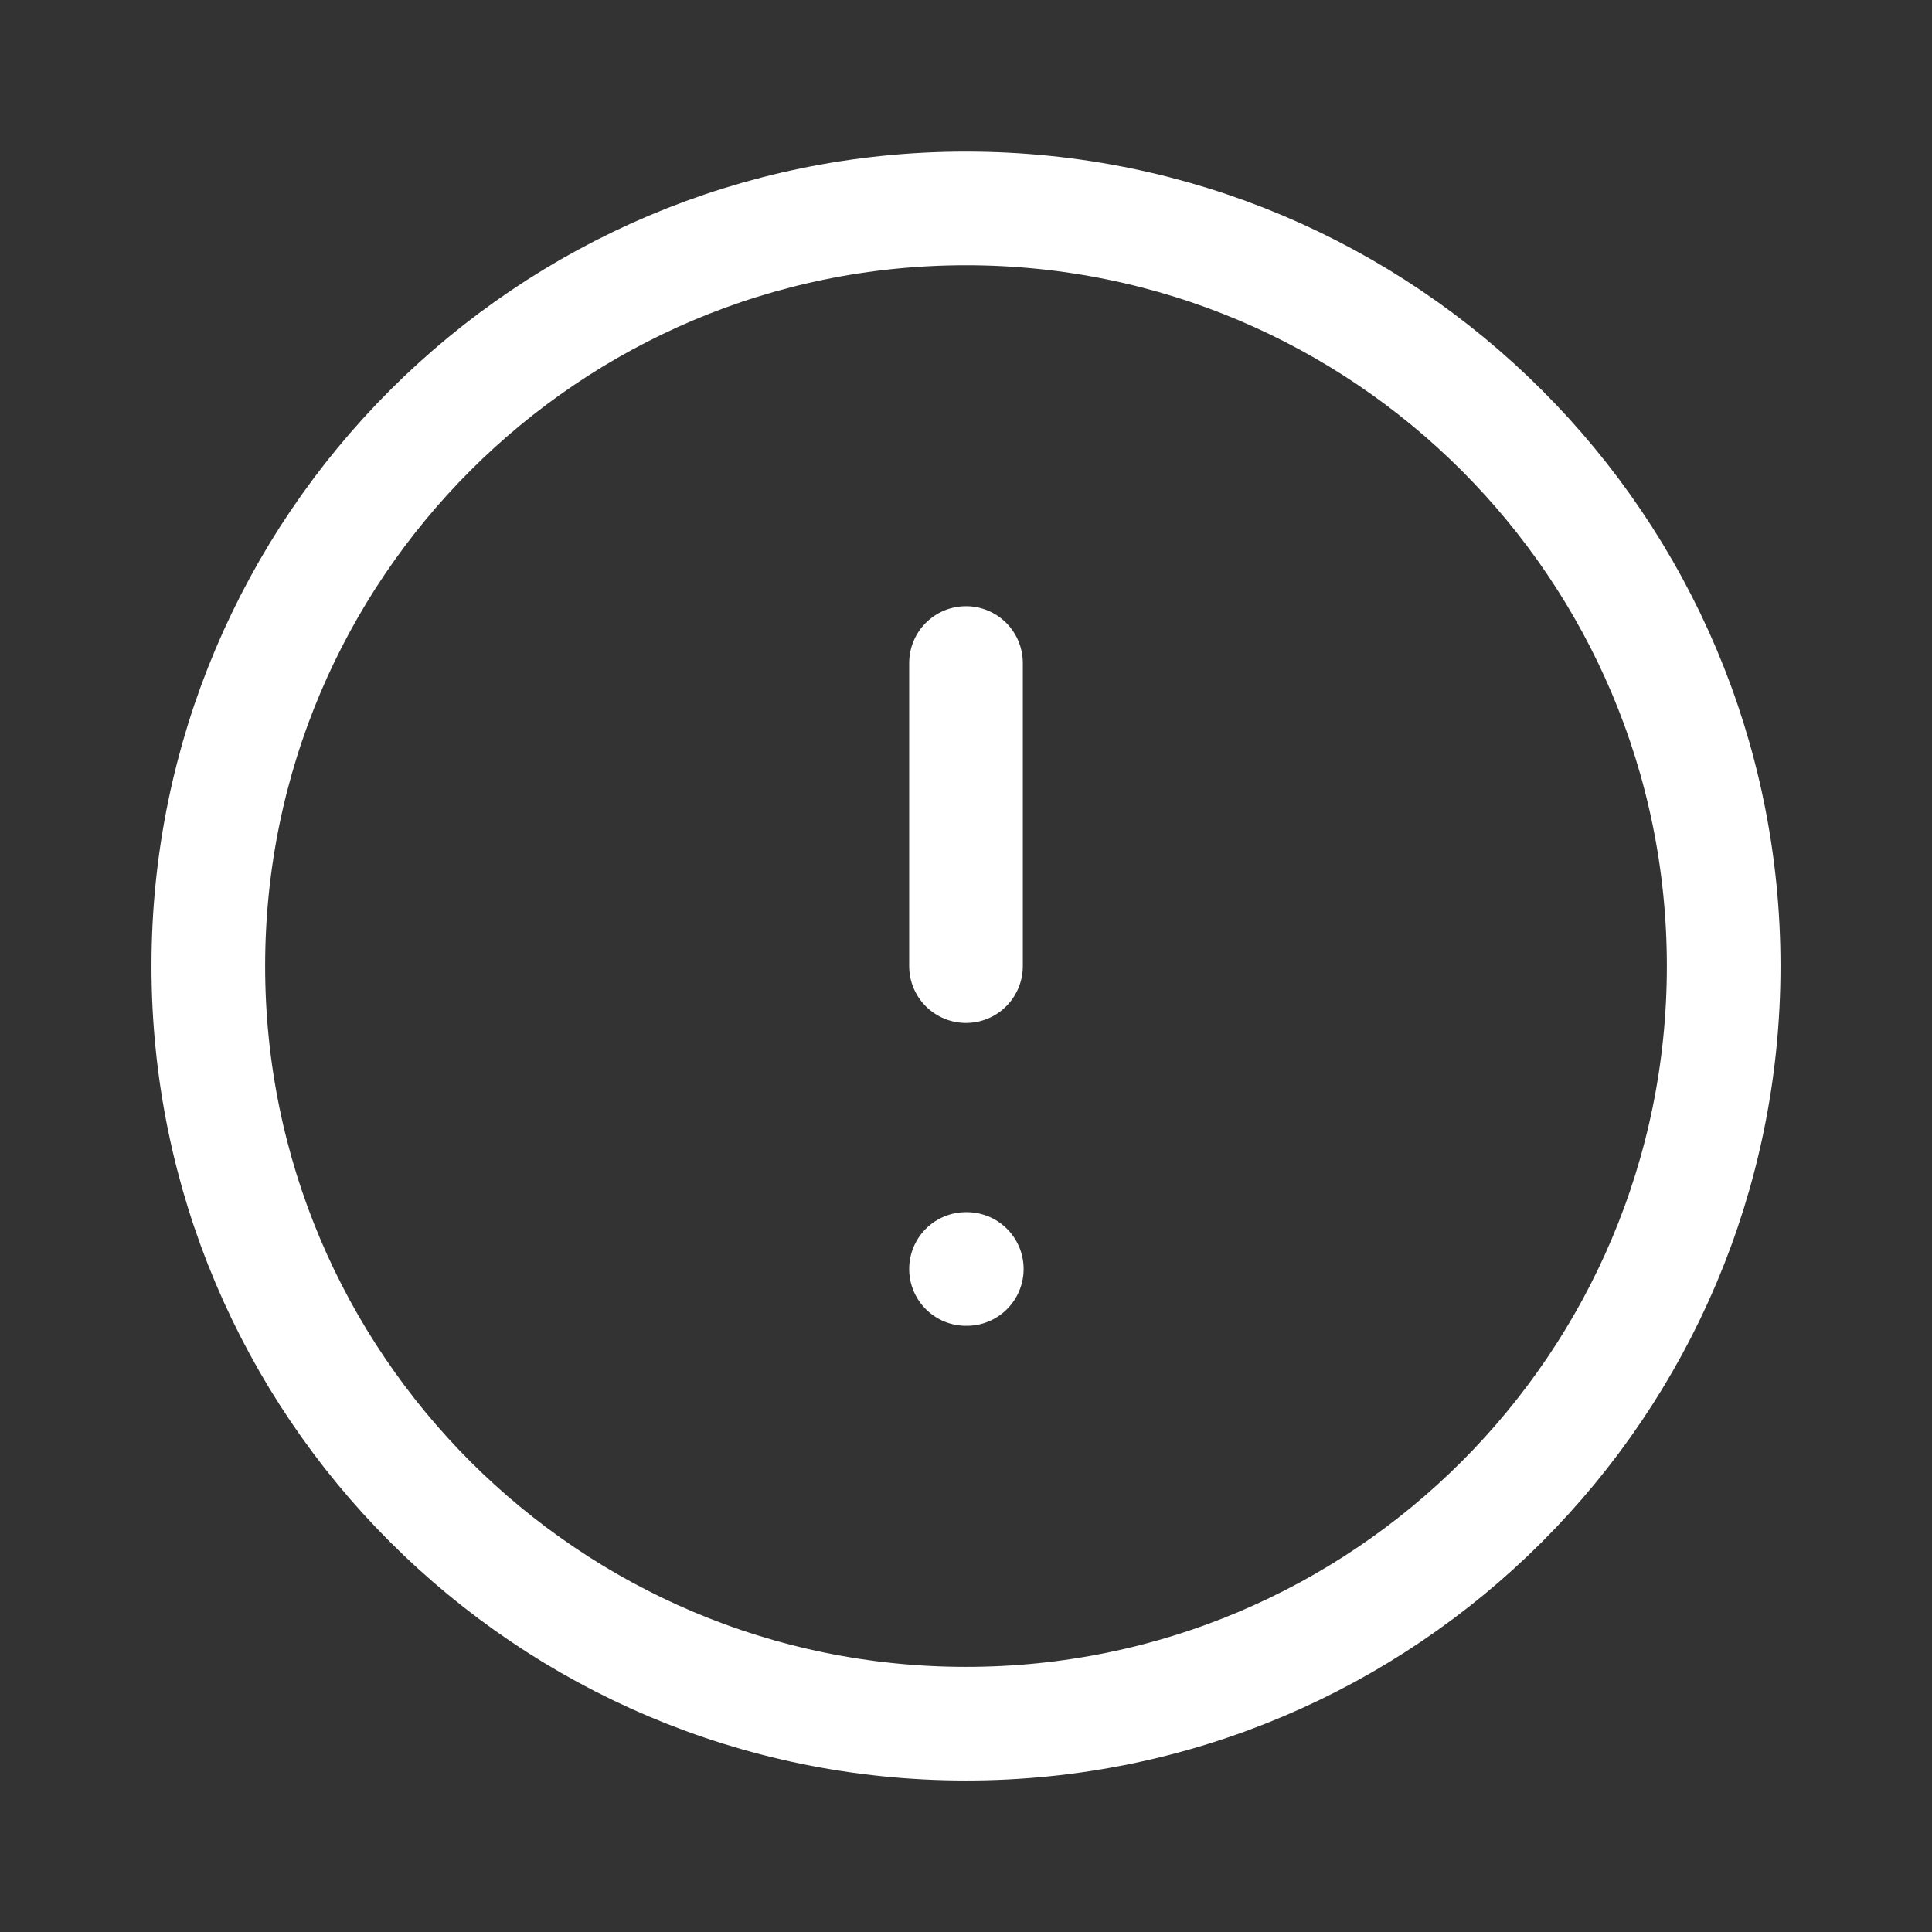 <svg width="17" height="17" viewBox="0 0 17 17" role="img" xmlns="http://www.w3.org/2000/svg" stroke="white" stroke-width="1" stroke-linecap="round" stroke-linejoin="round" fill="none">
<rect x="0" y="0" width="17" height="17" fill="#333333" stroke="none"/>
<path d="M8.5 15.167C12.182 15.167 15.167 12.182 15.167 8.501C15.167 4.819 12.182 1.834 8.5 1.834C4.818 1.834 1.833 4.819 1.833 8.501C1.833 12.182 4.818 15.167 8.5 15.167Z"/>
<path d="M8.5 5.834V8.501"/>
<path d="M8.5 11.166H8.507"/>
</svg>
